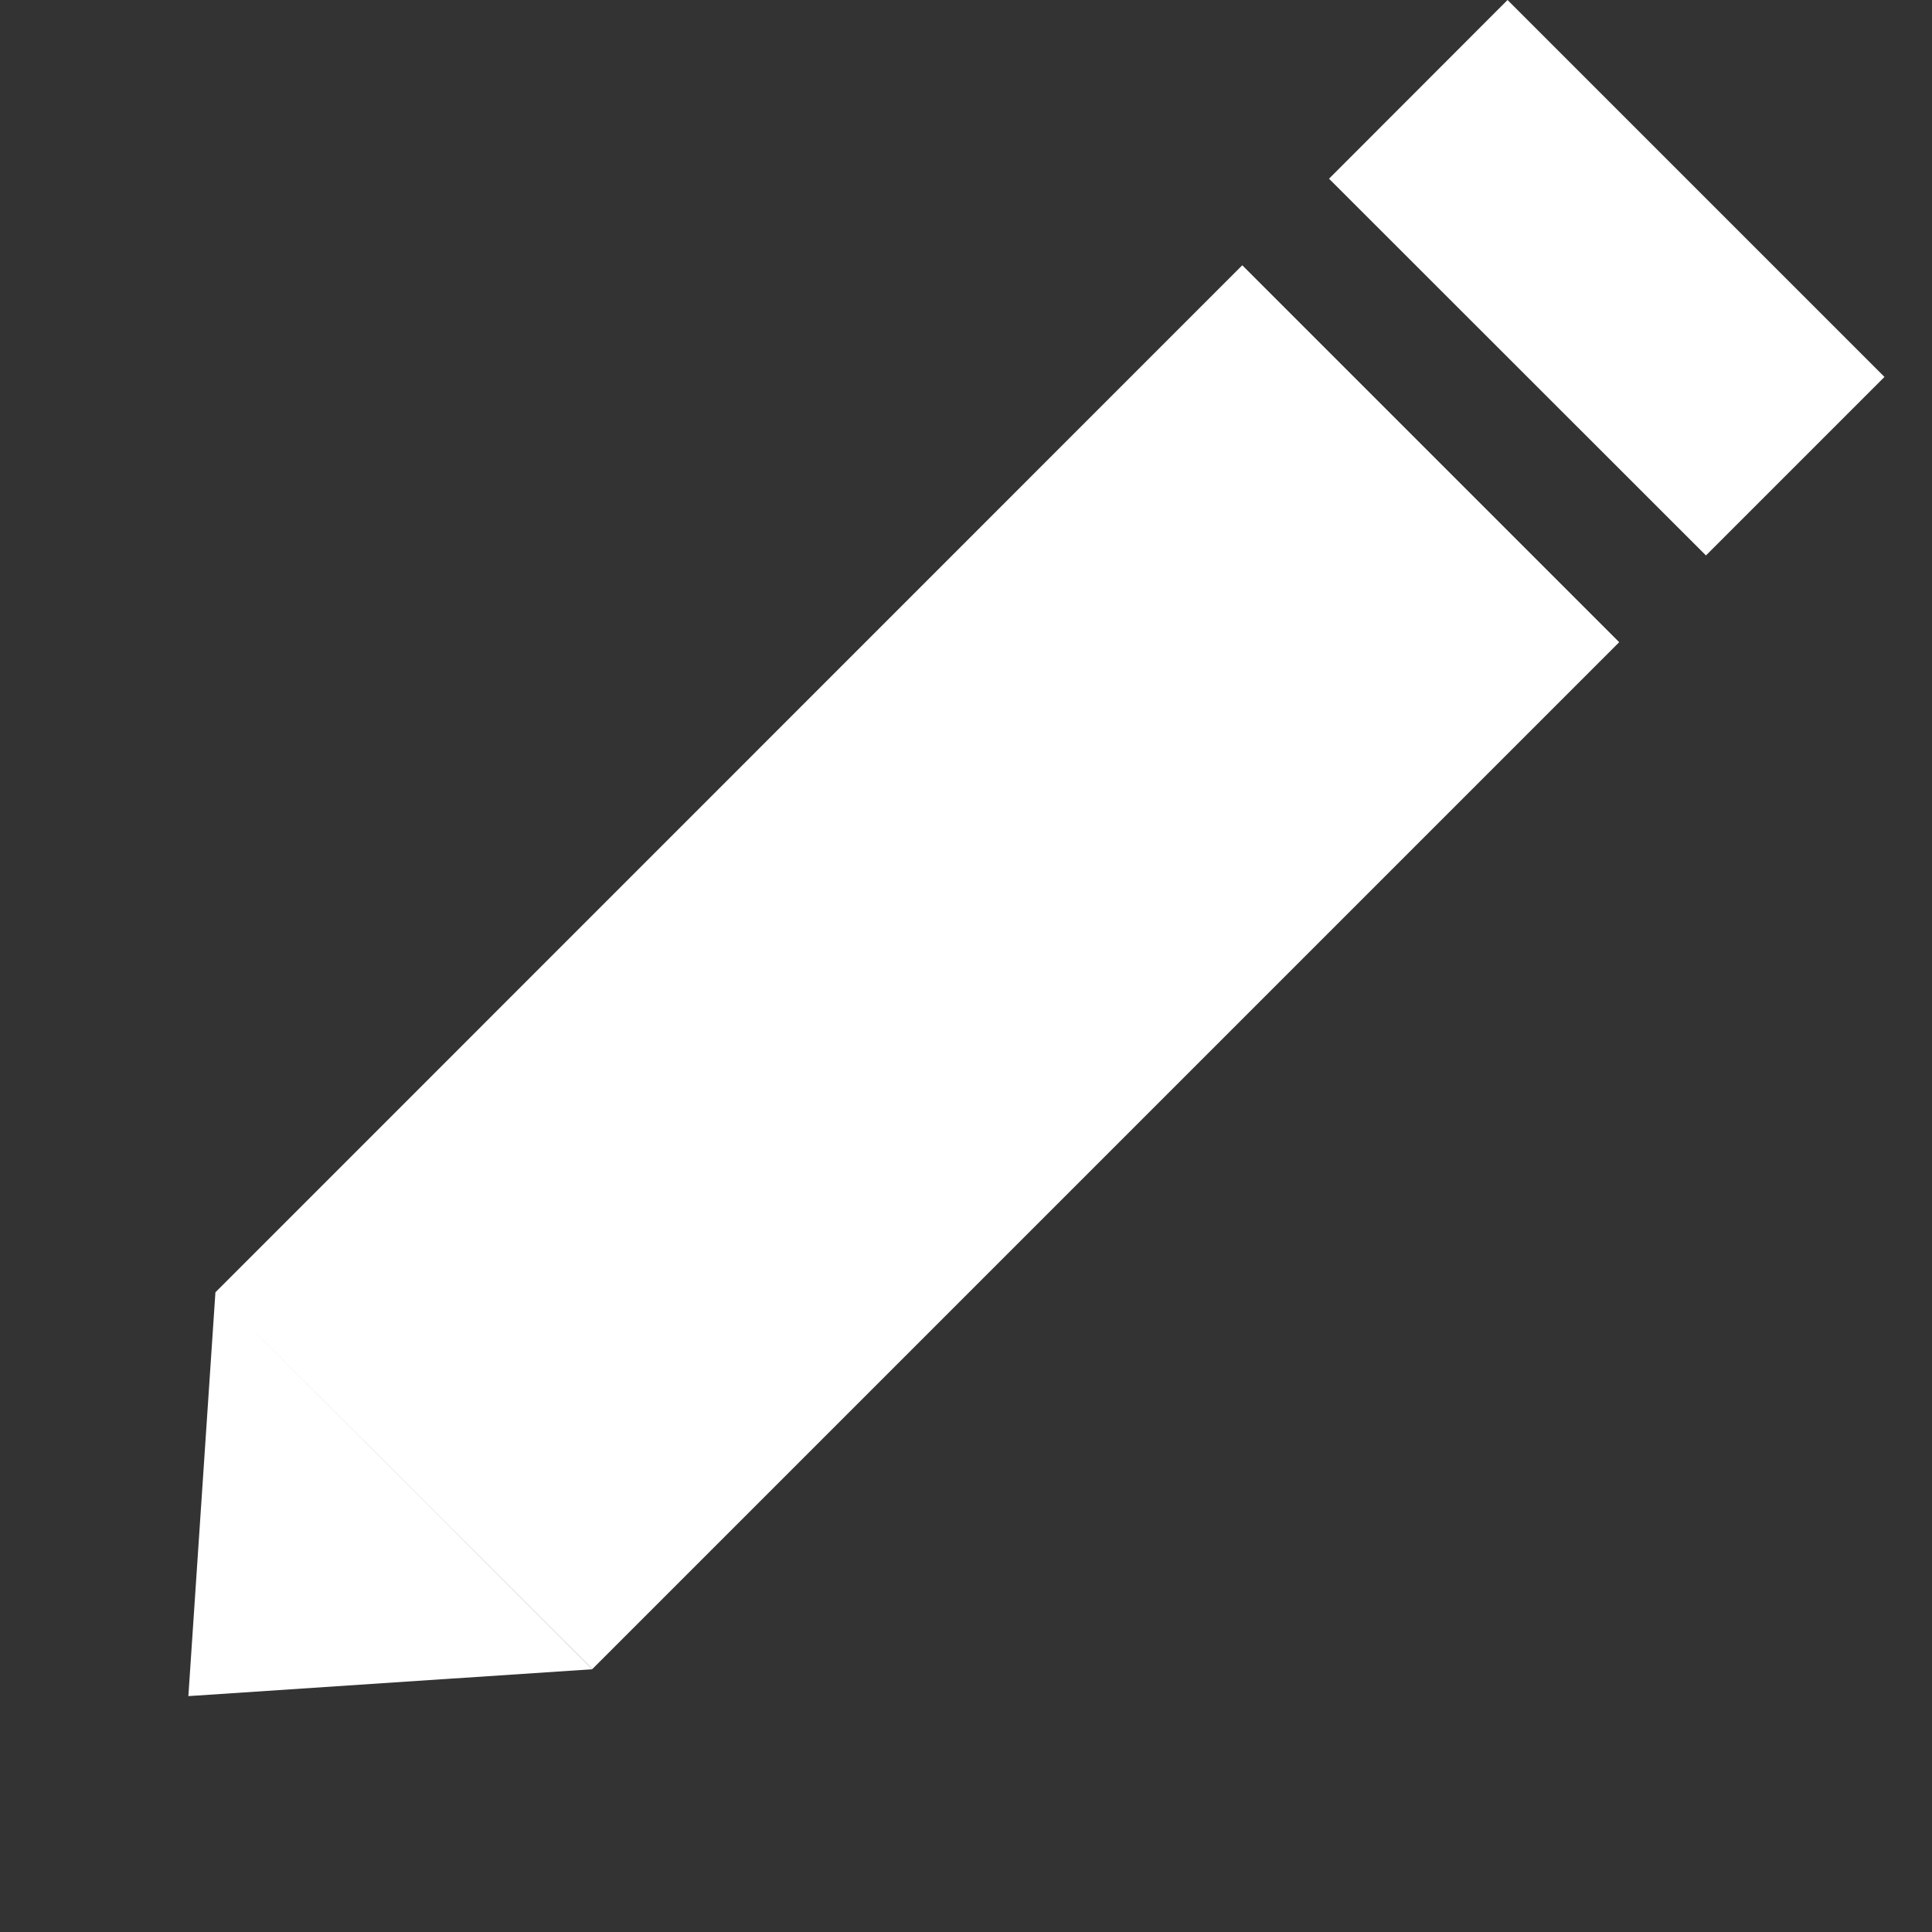 <svg width="10" height="10" viewBox="0 0 10 10" fill="none" xmlns="http://www.w3.org/2000/svg">
<rect x="0" y="0" width="10" height="10" fill="#333333" stroke="none"/>
<path fill-rule="evenodd" clip-rule="evenodd" d="M7.803 3.05176e-05L9.754 1.951L8.83 2.875L6.879 0.925L7.803 3.05176e-05ZM6.43 1.373L8.381 3.324L3.066 8.639L1.115 6.689L6.43 1.373ZM1.115 6.689L0.975 8.779L3.066 8.64L1.115 6.689Z" fill="white"/>
</svg>
